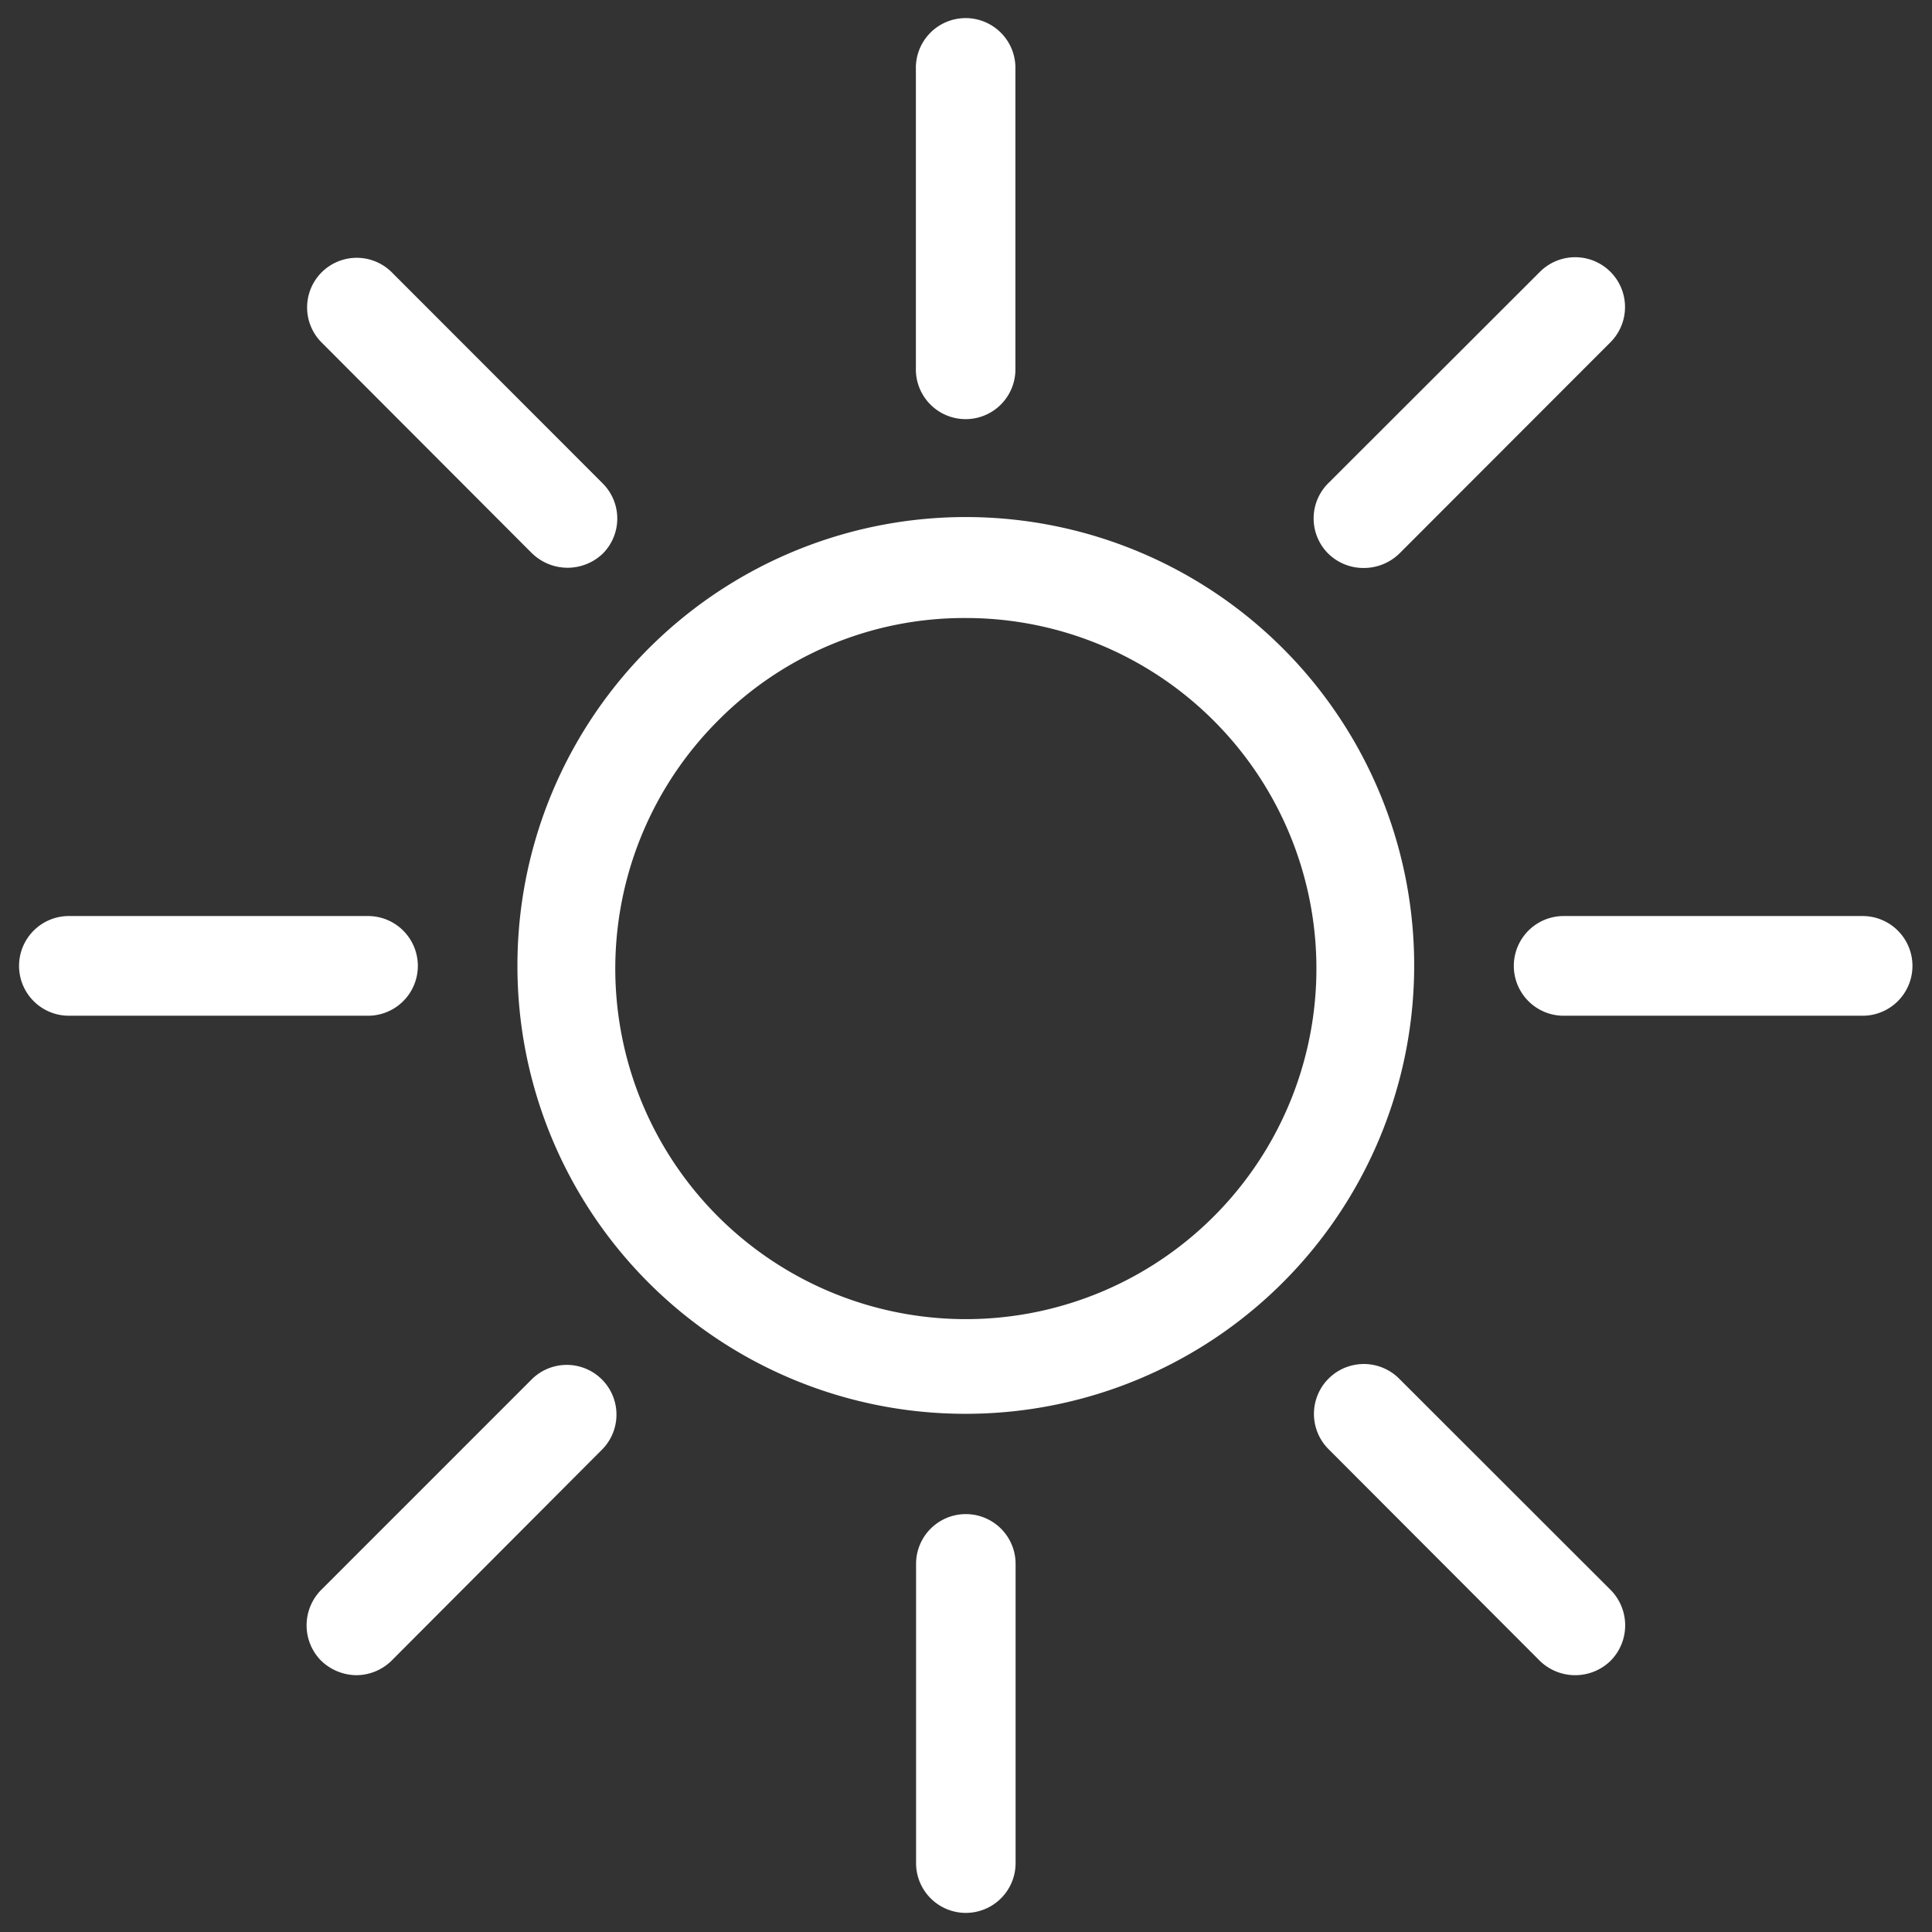 <svg xmlns="http://www.w3.org/2000/svg" width="51" height="51" viewBox="0 0 51 51">
    <rect x="0" y="0" width="51" height="51" fill="#333333" stroke="none"/>
    <g id="Icons" transform="translate(0.5 -3189.5)">
      <g id="Icon_Sun" data-name="Icon Sun" transform="translate(0 3190)">
        <rect id="space" width="49.998" height="50.001" transform="translate(0 0.004)" fill="#fff" opacity="0"/>
        <path id="Union_11" data-name="Union 11" d="M23.682,48.682v-7.9a1.313,1.313,0,1,1,2.627,0v7.9a1.313,1.313,0,1,1-2.627,0ZM40.146,43.34l-5.581-5.591a1.317,1.317,0,0,1,1.87-1.855l5.581,5.576a1.329,1.329,0,0,1,0,1.87,1.338,1.338,0,0,1-1.87,0Zm-32.168,0a1.329,1.329,0,0,1,0-1.87l5.576-5.576a1.312,1.312,0,0,1,1.855,1.855L9.834,43.34a1.335,1.335,0,0,1-.923.381A1.358,1.358,0,0,1,7.979,43.34ZM13.159,25A11.836,11.836,0,1,1,24.99,36.821,11.819,11.819,0,0,1,13.159,25ZM18.477,18.5a9.254,9.254,0,1,0,6.514-2.686A9.147,9.147,0,0,0,18.477,18.5Zm22.3,7.813a1.316,1.316,0,1,1,0-2.632h7.891a1.316,1.316,0,1,1,0,2.632Zm-39.458,0a1.316,1.316,0,1,1,0-2.632H9.214a1.316,1.316,0,1,1,0,2.632Zm33.242-12.2a1.311,1.311,0,0,1,0-1.855L40.146,6.68a1.315,1.315,0,0,1,1.87,1.851l-5.581,5.586a1.345,1.345,0,0,1-.942.376A1.32,1.32,0,0,1,34.565,14.116Zm-20.083.376s0,0,.01,0l0,0Zm-.928-.376L7.979,8.53A1.31,1.31,0,0,1,9.834,6.68l5.576,5.581a1.311,1.311,0,0,1,0,1.855,1.345,1.345,0,0,1-1.855,0Zm10.127-4.9V1.328a1.314,1.314,0,1,1,2.627,0V9.214a1.314,1.314,0,1,1-2.627,0Z" fill="#fff" stroke="rgba(0,0,0,0)" stroke-miterlimit="10" stroke-width="1"/>
      </g>
    </g>
</svg>
